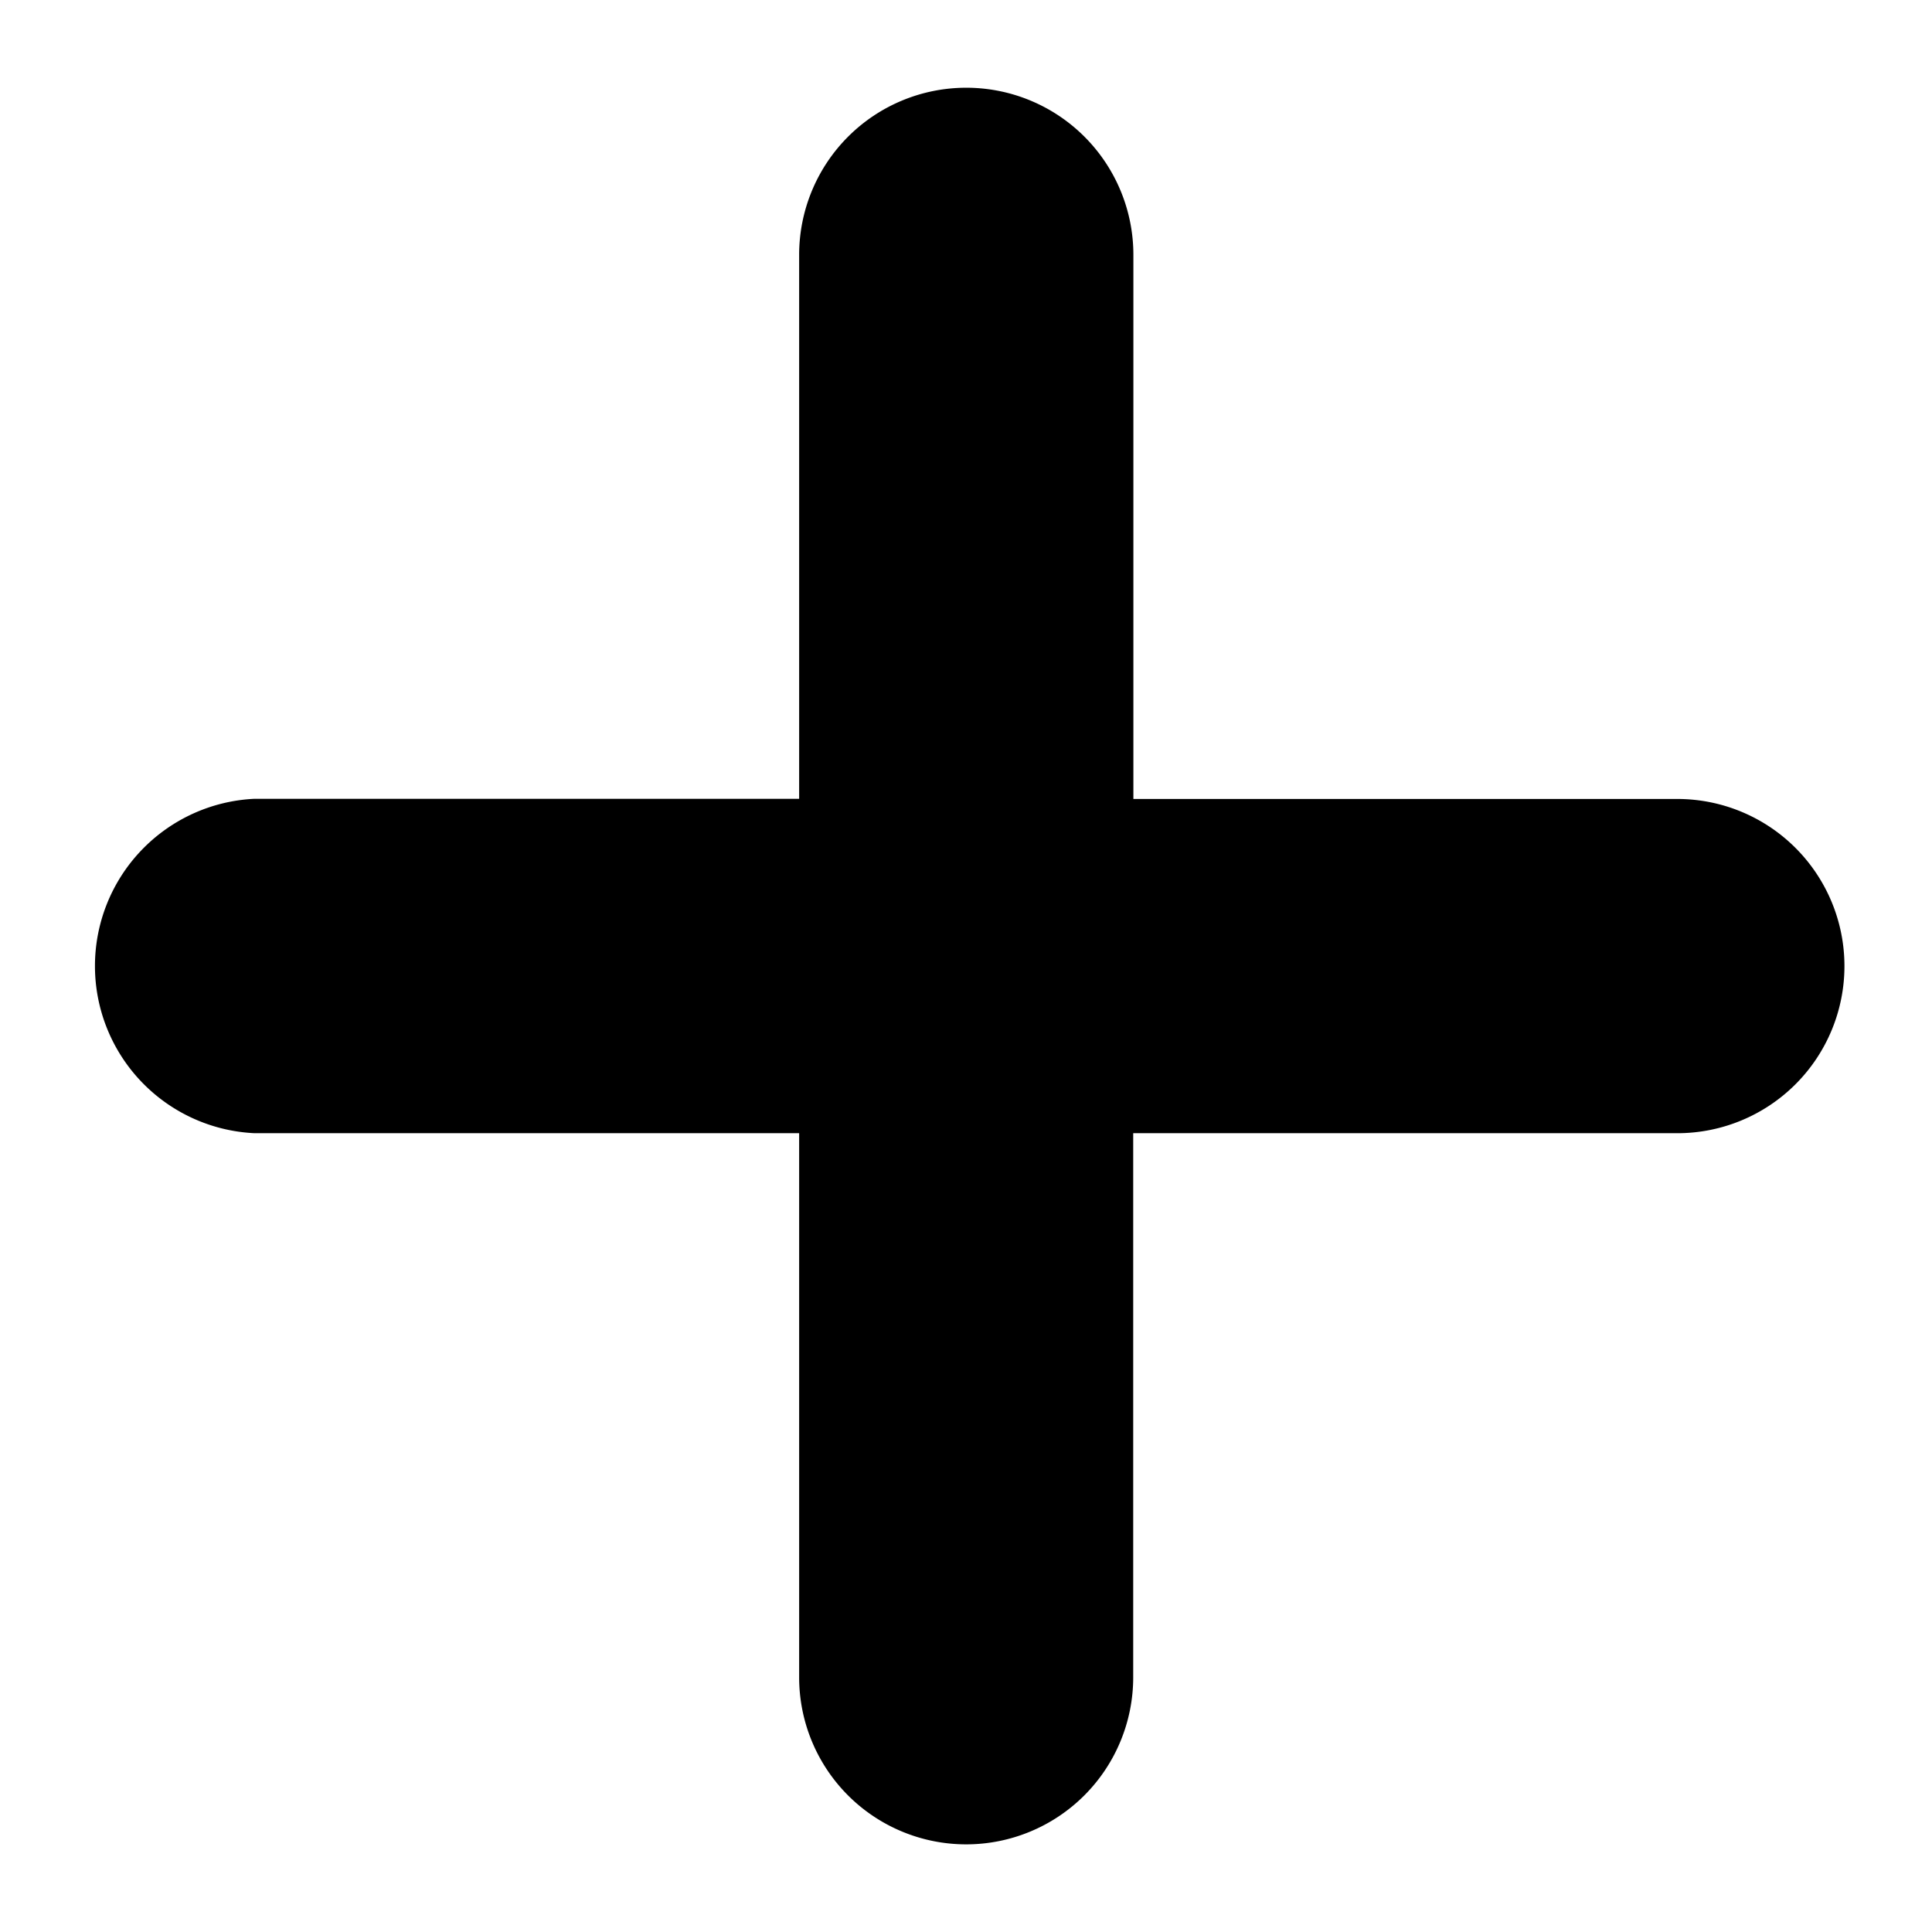 <svg width="11" height="11" viewBox="0 0 11 11" fill="none" xmlns="http://www.w3.org/2000/svg">
    <path d="M1.451 6.452H4.55V9.55a.951.951 0 1 0 1.902 0V6.452H9.55a.951.951 0 1 0 0-1.903H6.453V1.451a.951.951 0 1 0-1.903 0v3.097H1.45a.953.953 0 0 0 0 1.904z" fill="currentColor"/>
</svg>
